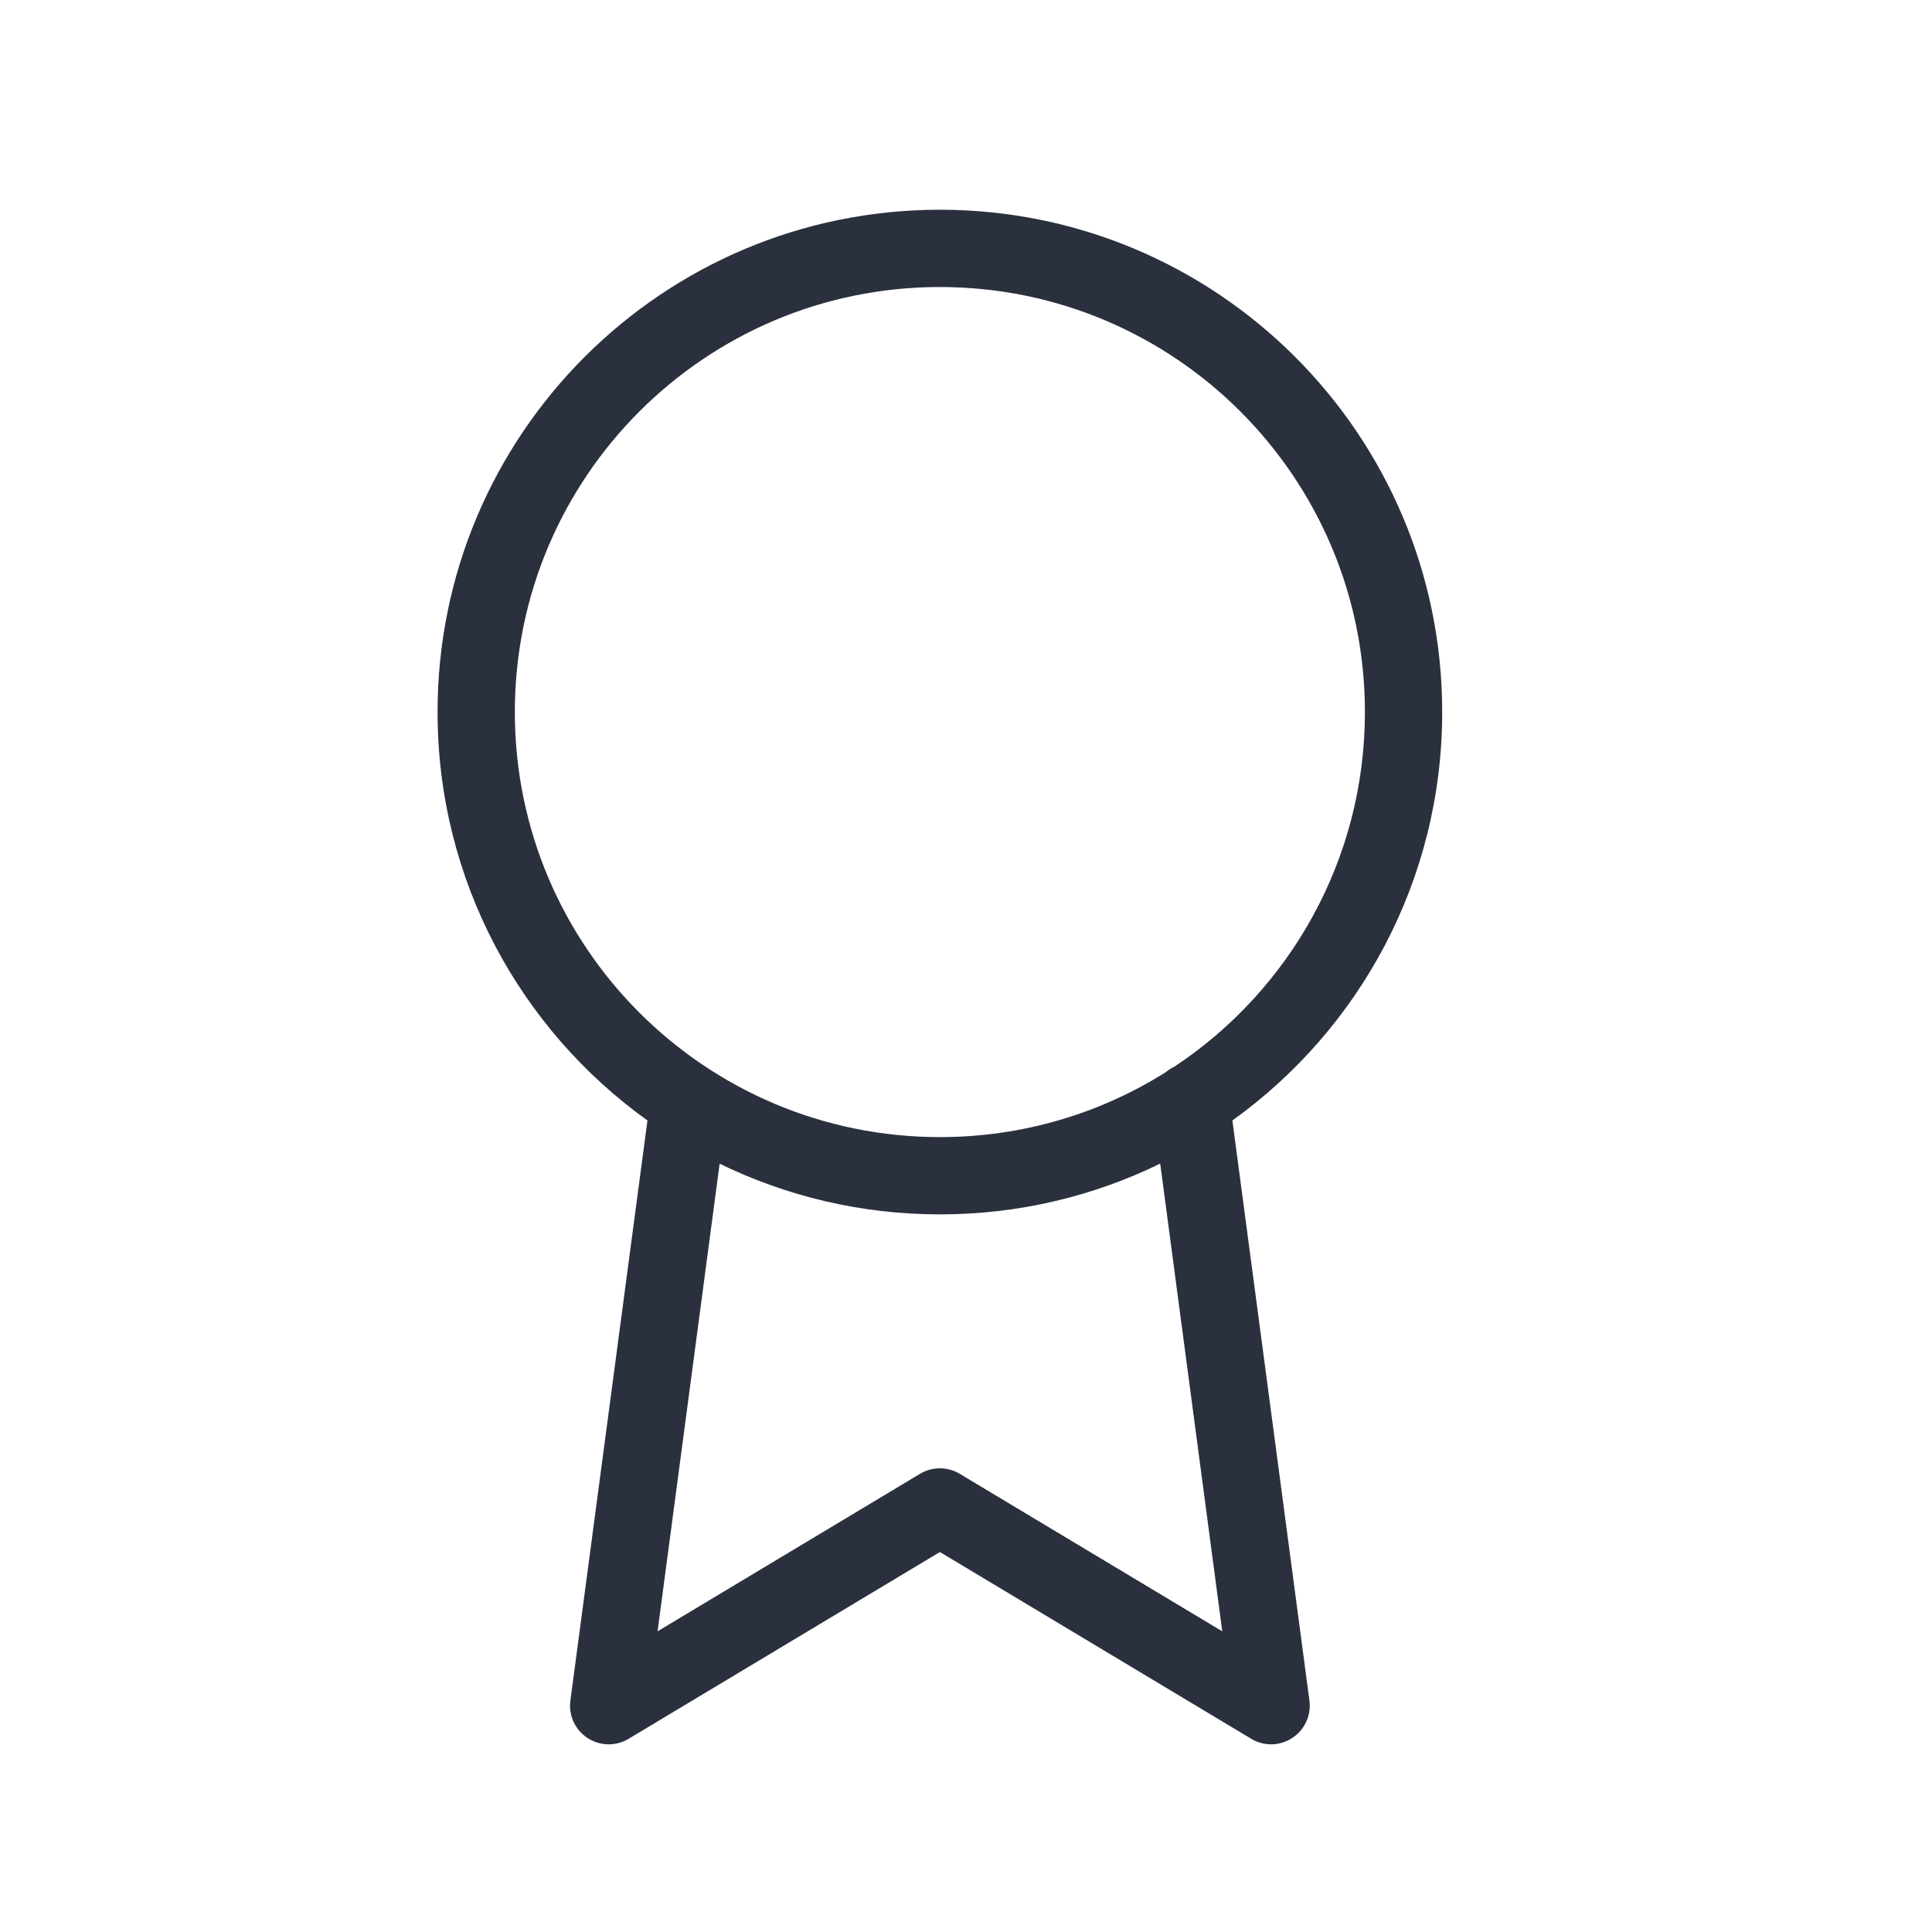 <svg width="25" height="25" viewBox="0 0 25 25" fill="none" xmlns="http://www.w3.org/2000/svg">
<path fill-rule="evenodd" clip-rule="evenodd" d="M12.162 3.714C9.125 3.714 6.662 6.177 6.662 9.214C6.662 12.252 9.125 14.714 12.162 14.714C13.237 14.714 14.241 14.406 15.088 13.872C15.12 13.845 15.157 13.821 15.196 13.803C16.682 12.818 17.662 11.13 17.662 9.214C17.662 6.177 15.2 3.714 12.162 3.714ZM15.947 14.499C17.591 13.319 18.662 11.392 18.662 9.214C18.662 5.624 15.752 2.714 12.162 2.714C8.572 2.714 5.662 5.624 5.662 9.214C5.662 11.392 6.733 13.32 8.378 14.499L7.381 22.005C7.355 22.196 7.441 22.384 7.602 22.489C7.762 22.595 7.969 22.599 8.134 22.5L12.162 20.083L16.191 22.5C16.355 22.599 16.562 22.595 16.722 22.489C16.883 22.384 16.969 22.196 16.944 22.006L15.947 14.499ZM15.013 15.057C14.152 15.478 13.185 15.714 12.162 15.714C11.14 15.714 10.173 15.478 9.312 15.058L8.509 21.109L11.905 19.071C12.063 18.976 12.261 18.976 12.419 19.071L15.816 21.109L15.013 15.057Z" fill="#2A303E"/>
</svg>
